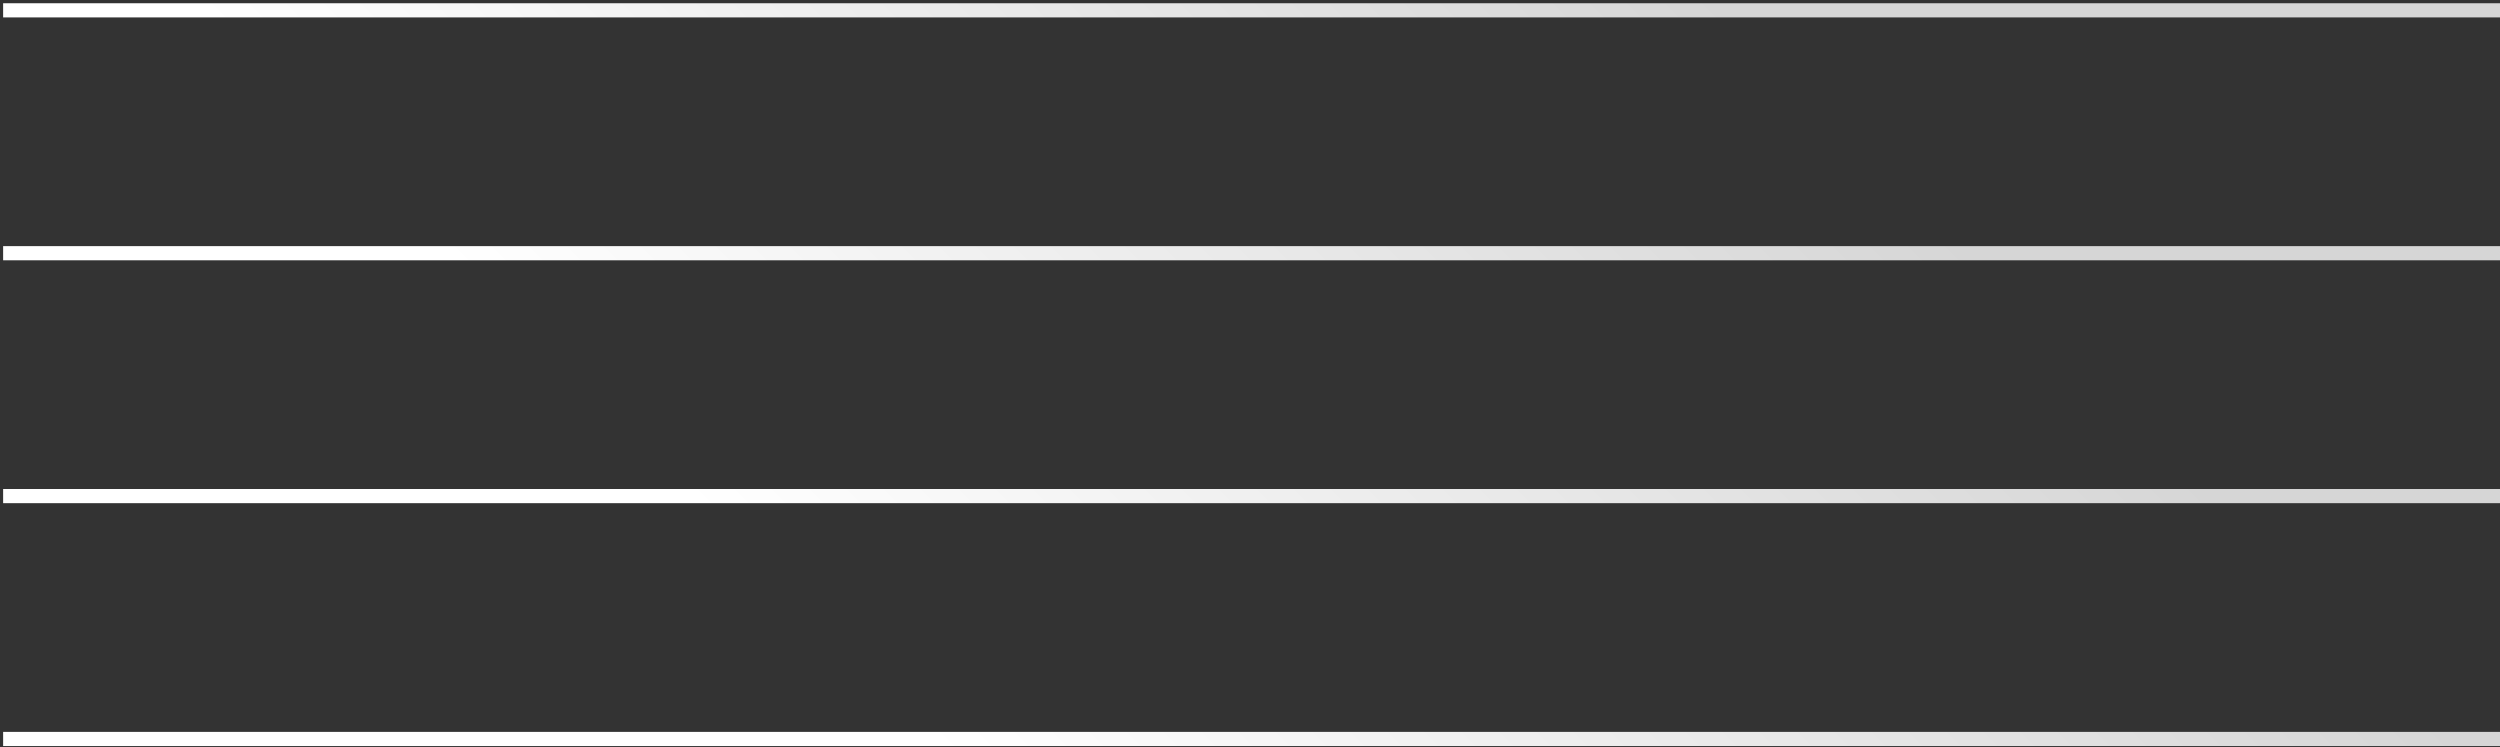 <svg width="706" height="211" viewBox="0 0 706 211" fill="none" xmlns="http://www.w3.org/2000/svg">
<rect x="0" y="0" width="706" height="211" fill="#333333" stroke="none"/>
<path fill-rule="evenodd" clip-rule="evenodd" d="M720.719 0.917H0.884L0.884 4.917H720.719L720.719 0.917ZM720.719 69.507L0.884 69.507V73.507L720.719 73.507V69.507ZM0.884 138.096H720.719V142.096H0.884V138.096ZM720.719 206.685L0.884 206.685V210.685L720.719 210.685V206.685Z" fill="url(#paint0_linear_20_33)"/>
<defs>
<linearGradient id="paint0_linear_20_33" x1="475.738" y1="-9.135" x2="260.087" y2="206.516" gradientUnits="userSpaceOnUse">
<stop stop-color="#D6D6D6"/>
<stop offset="1" stop-color="white"/>
</linearGradient>
</defs>
</svg>
